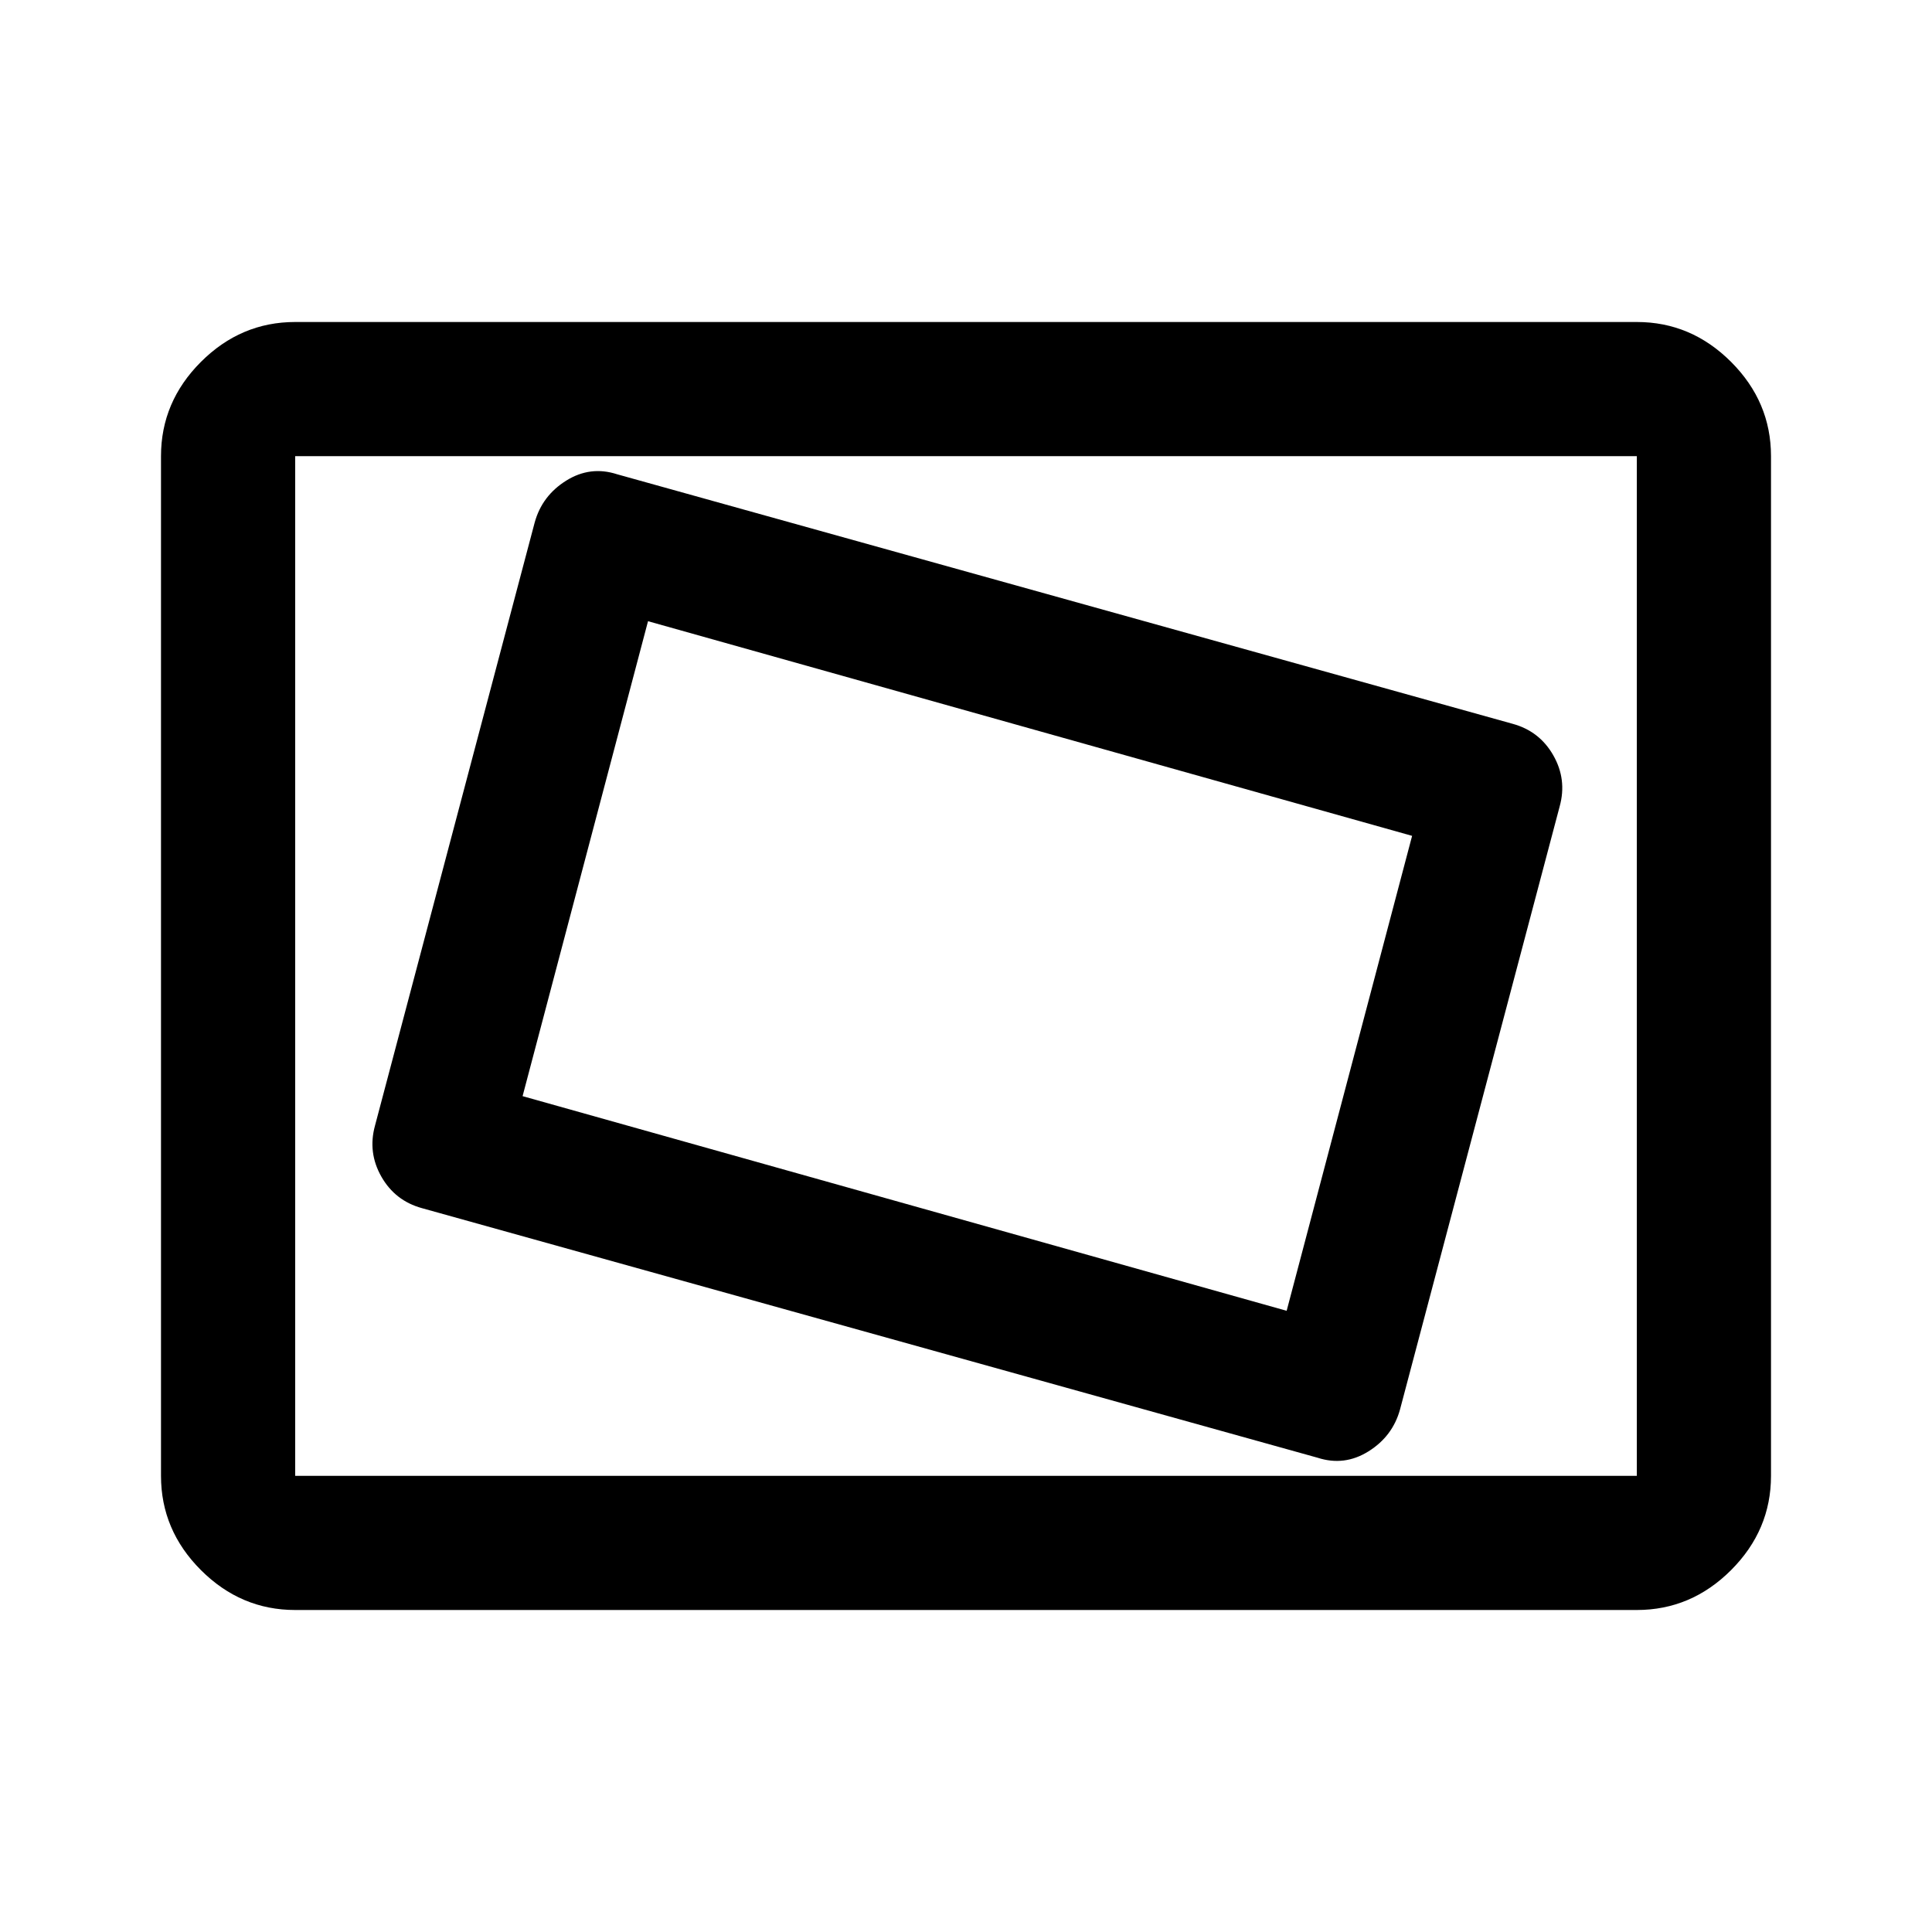 <svg xmlns="http://www.w3.org/2000/svg" height="40" viewBox="0 -960 960 960" width="40"><path d="M146.67-160q-27 0-46.84-19.83Q80-199.67 80-226.67v-506.66q0-27 19.83-46.84Q119.67-800 146.67-800h666.66q27 0 46.84 19.83Q880-760.33 880-733.33v506.66q0 27-19.83 46.84Q840.33-160 813.33-160H146.67Zm0-66.67h666.66v-506.66H146.67v506.66Zm549-33L775-559.33q3.67-13.34-3.17-25.34-6.83-12-20.16-15.66l-445-124q-13.34-4.34-25.34 3.16t-15.66 20.84l-79.34 299.66q-3.66 13.34 3.17 25.34t20.17 15.66l445 124q13.33 4.34 25.33-3.16 12-7.5 15.67-20.84Zm-56.34-49L259.67-415.33l62.33-236 379.67 106.66-62.34 236Zm-492.66 82v-506.66 506.66Z"/></svg>